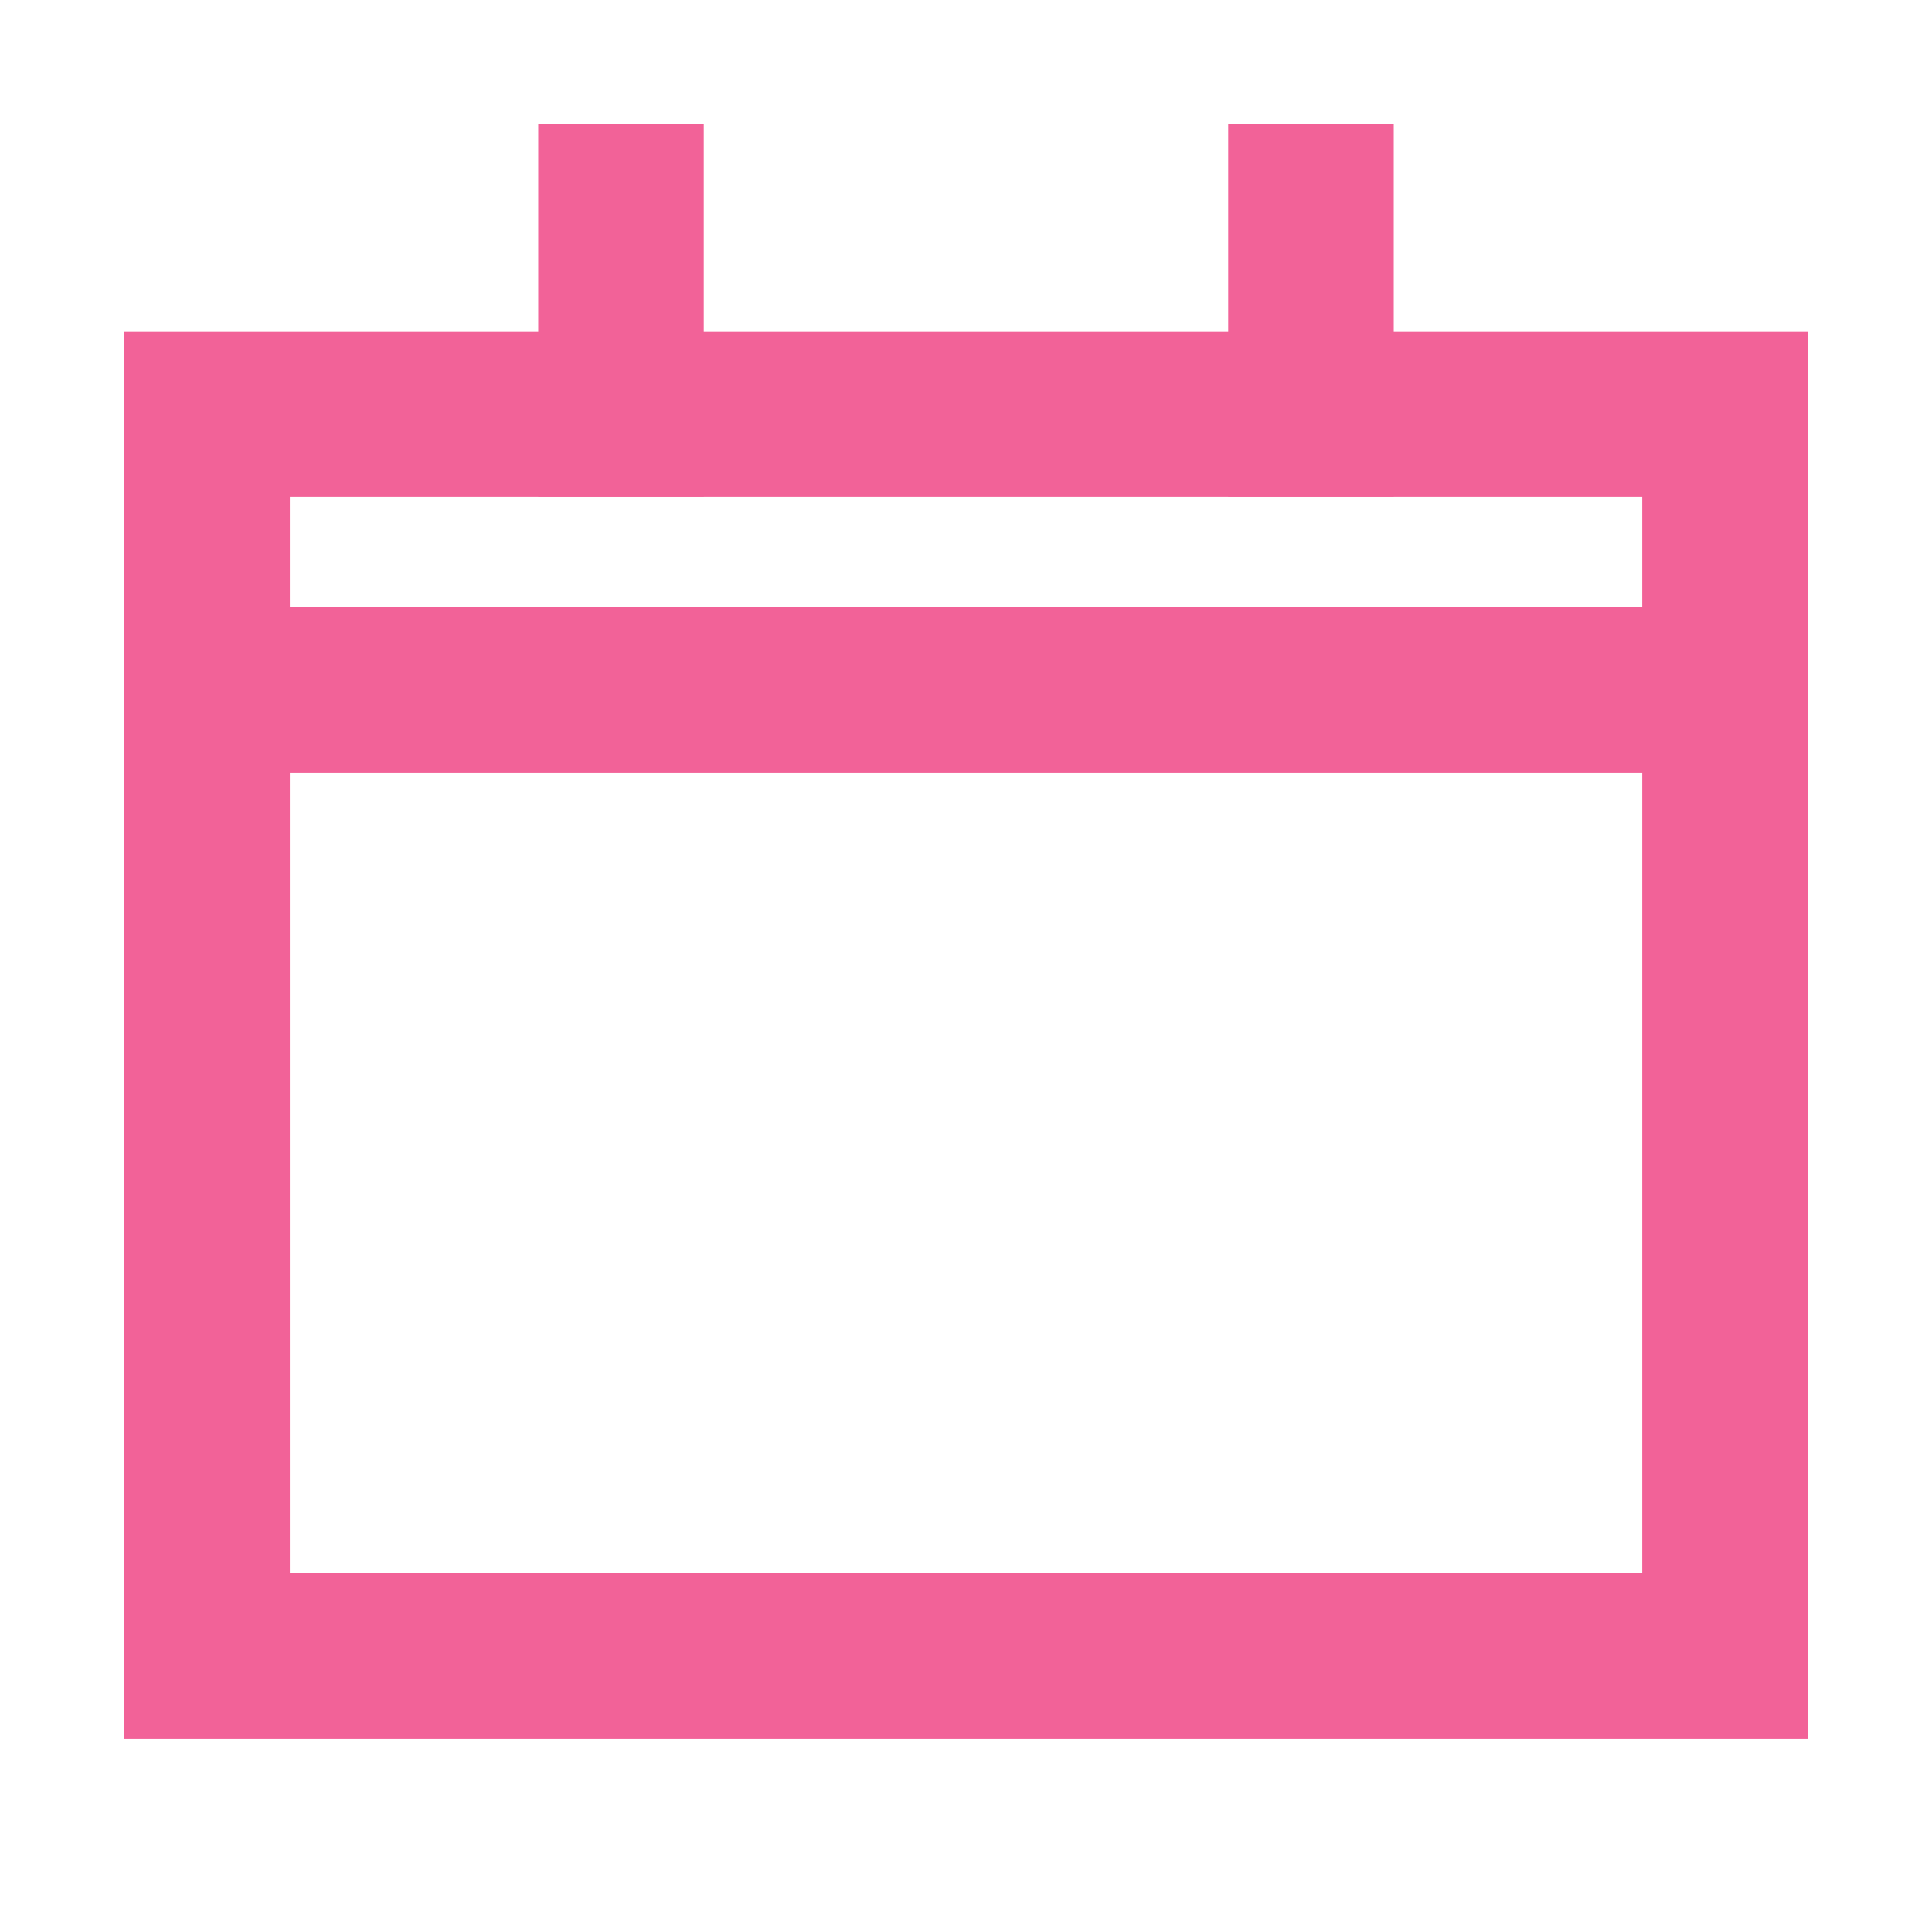 <svg width="16" height="16" viewBox="0 0 16 16" fill="none" xmlns="http://www.w3.org/2000/svg">
<path d="M10.857 3.428V1.714" stroke="#F26298" stroke-width="1.371" stroke-miterlimit="10" stroke-linecap="square"/>
<path d="M5.143 3.428V1.714" stroke="#F26298" stroke-width="1.371" stroke-miterlimit="10" stroke-linecap="square"/>
<path d="M1.715 5.714L14.286 5.714" stroke="#F26298" stroke-width="1.371" stroke-miterlimit="10"/>
<path d="M14.286 3.429L1.715 3.429L1.715 13.714L14.286 13.714L14.286 3.429Z" stroke="#F26298" stroke-width="1.371" stroke-miterlimit="10" stroke-linecap="square"/>
</svg>
